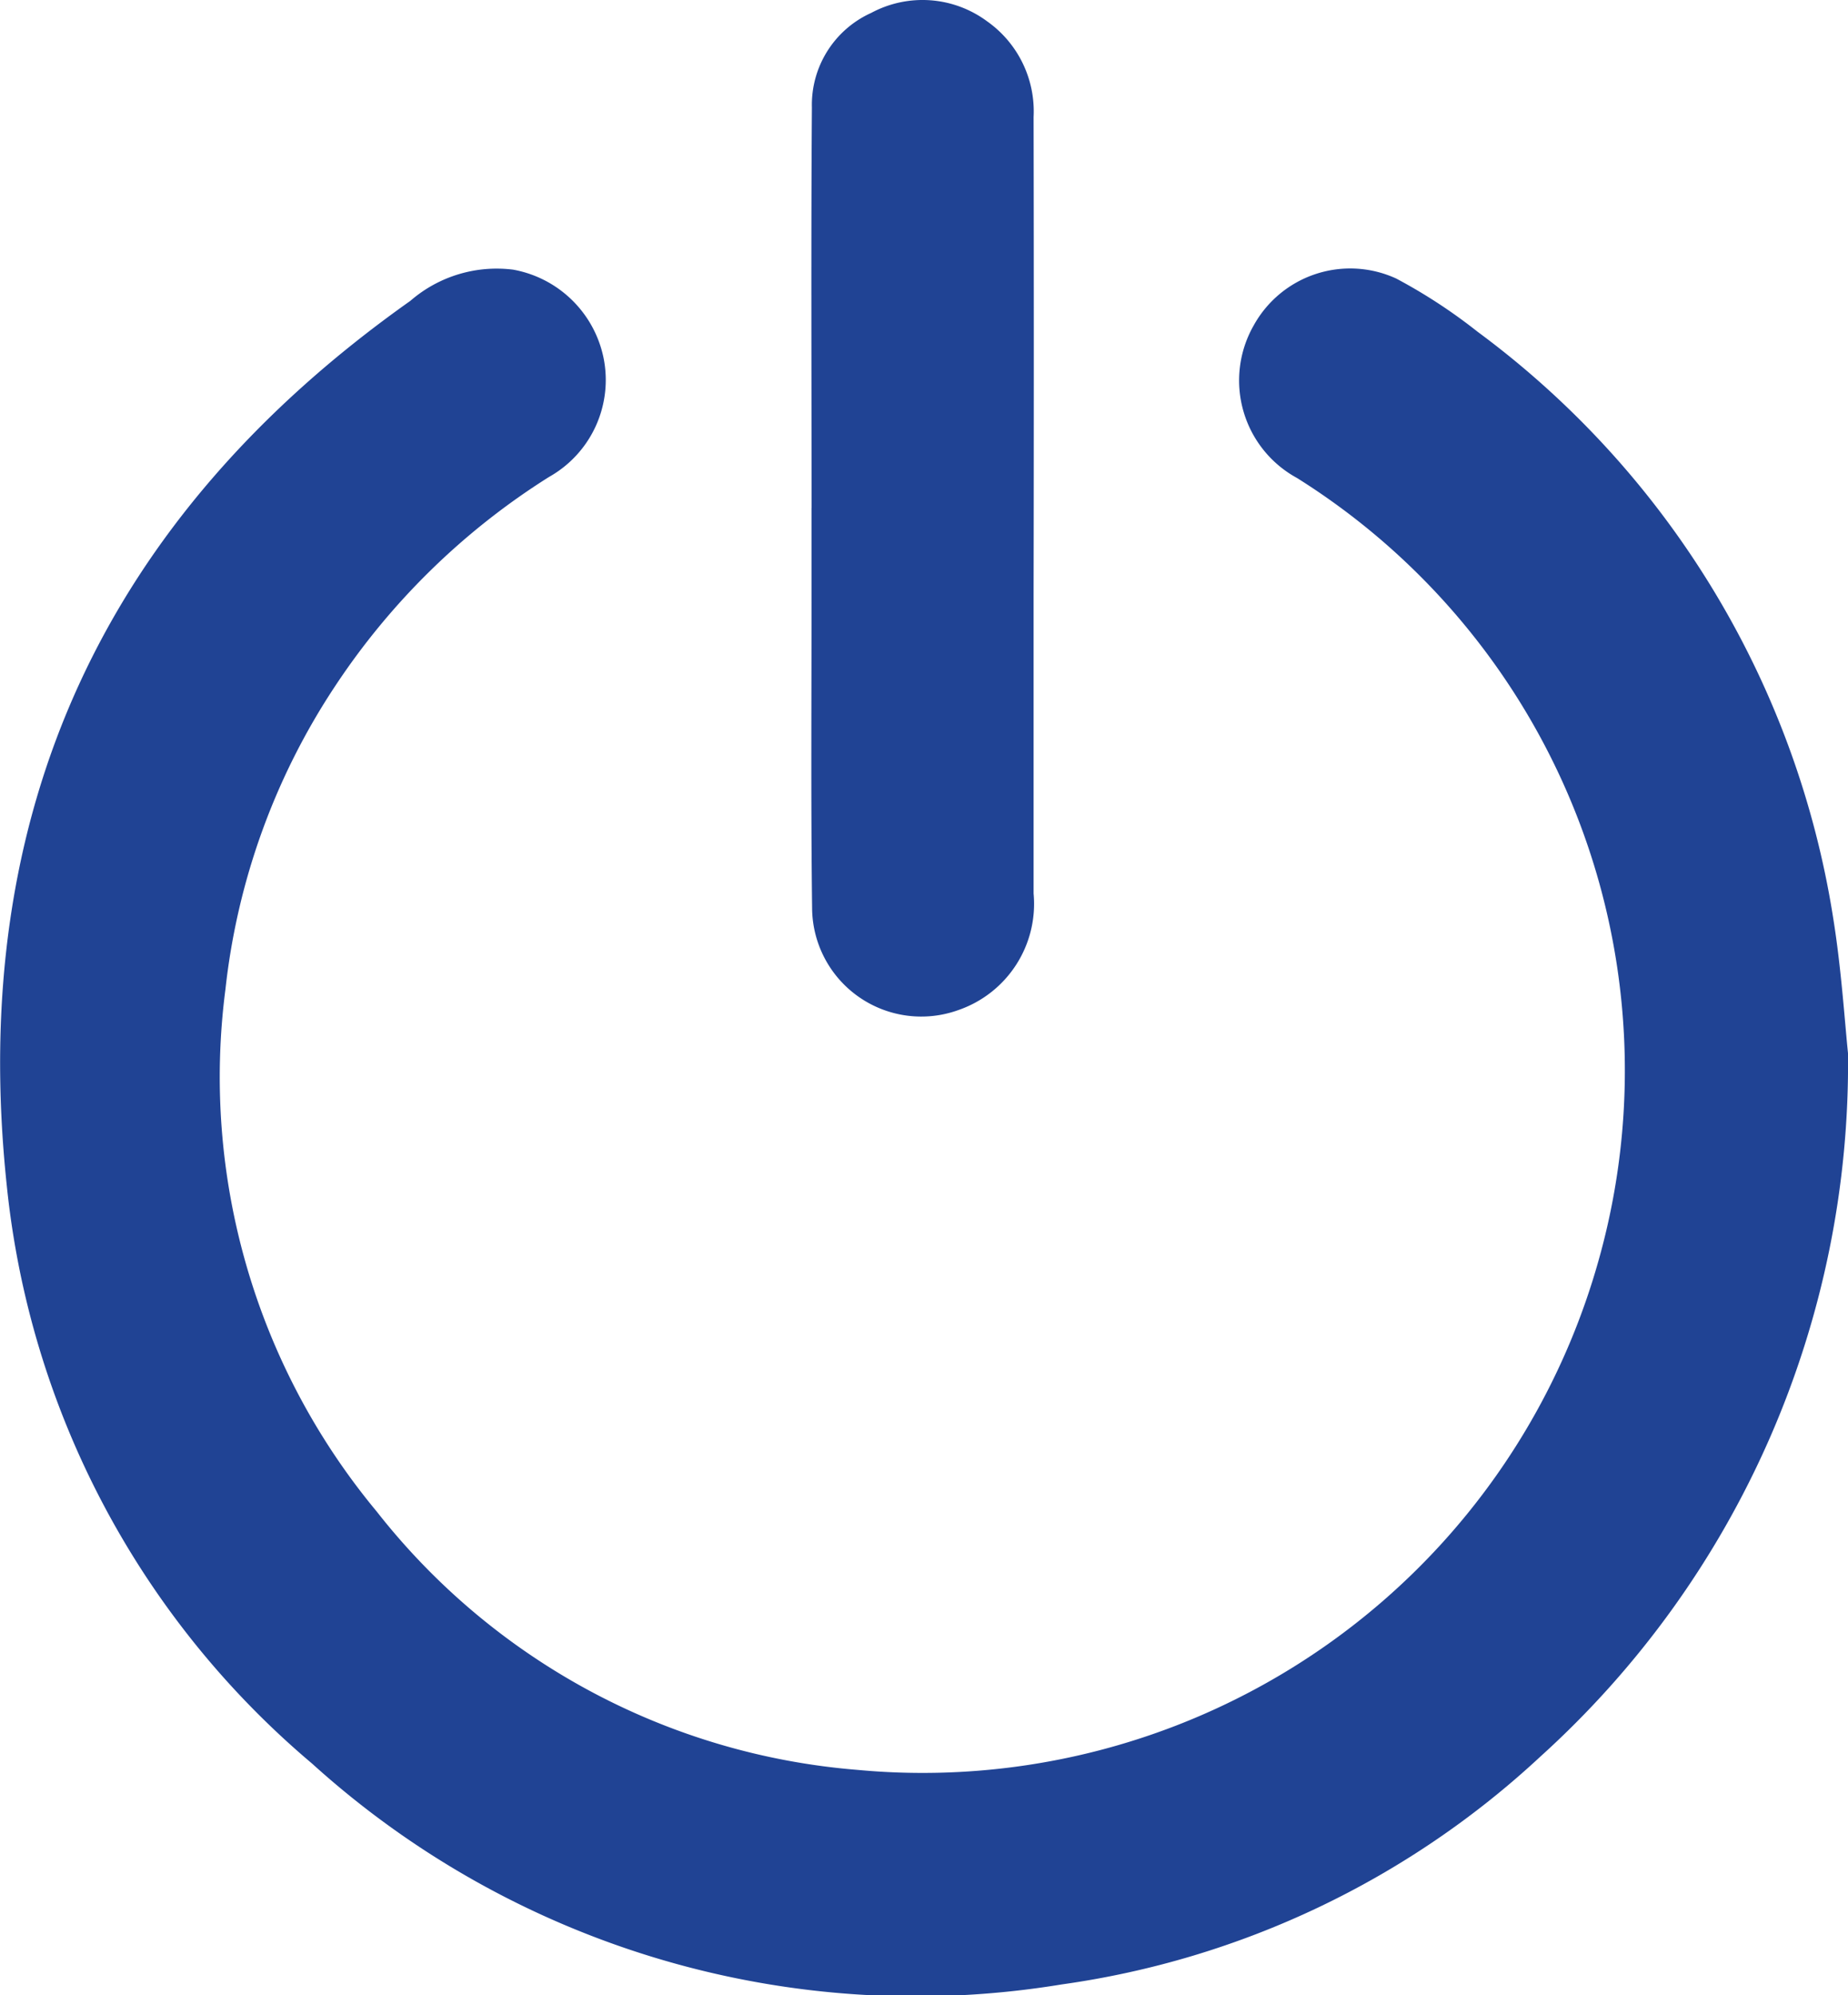<svg xmlns="http://www.w3.org/2000/svg" width="33.976" height="36.67" viewBox="0 0 33.976 36.67">
  <g id="Group_1" data-name="Group 1" transform="translate(240.513 -128.602)">
    <path id="Path_1" data-name="Path 1" d="M-206.537,201.962a17.165,17.165,0,0,1-5.659,12.93,16.219,16.219,0,0,1-8.8,4.185,16.534,16.534,0,0,1-13.779-4.059,16.027,16.027,0,0,1-5.614-10.63c-.725-6.847,1.793-12.274,7.42-16.254a2.422,2.422,0,0,1,1.89-.574,2.073,2.073,0,0,1,1.66,1.61,2.044,2.044,0,0,1-1,2.2,13.021,13.021,0,0,0-3.929,3.839,12.549,12.549,0,0,0-2.02,5.576,12.493,12.493,0,0,0,2.781,9.6,12.506,12.506,0,0,0,8.834,4.748,12.906,12.906,0,0,0,13.622-9.334,12.851,12.851,0,0,0-5.535-14.409,2.041,2.041,0,0,1-.8-2.8,2.027,2.027,0,0,1,2.622-.867,9.877,9.877,0,0,1,1.495.977,16.6,16.6,0,0,1,6.541,10.785C-206.661,200.4-206.6,201.344-206.537,201.962Z" transform="translate(0 -54.002)" fill="#204394"/>
    <path id="Path_2" data-name="Path 2" d="M-61.662,137.939c0-2.455-.011-4.91.006-7.364a1.853,1.853,0,0,1,1.091-1.736,1.994,1.994,0,0,1,2.129.154,2.025,2.025,0,0,1,.856,1.76q.008,4.39,0,8.78c0,1.831,0,3.662,0,5.492a2.064,2.064,0,0,1-1.382,2.141,2.007,2.007,0,0,1-2.69-1.862c-.025-2-.009-3.994-.011-5.992q0-.687,0-1.373Z" transform="translate(-163.93)" fill="#204394"/>
  </g>
</svg>

